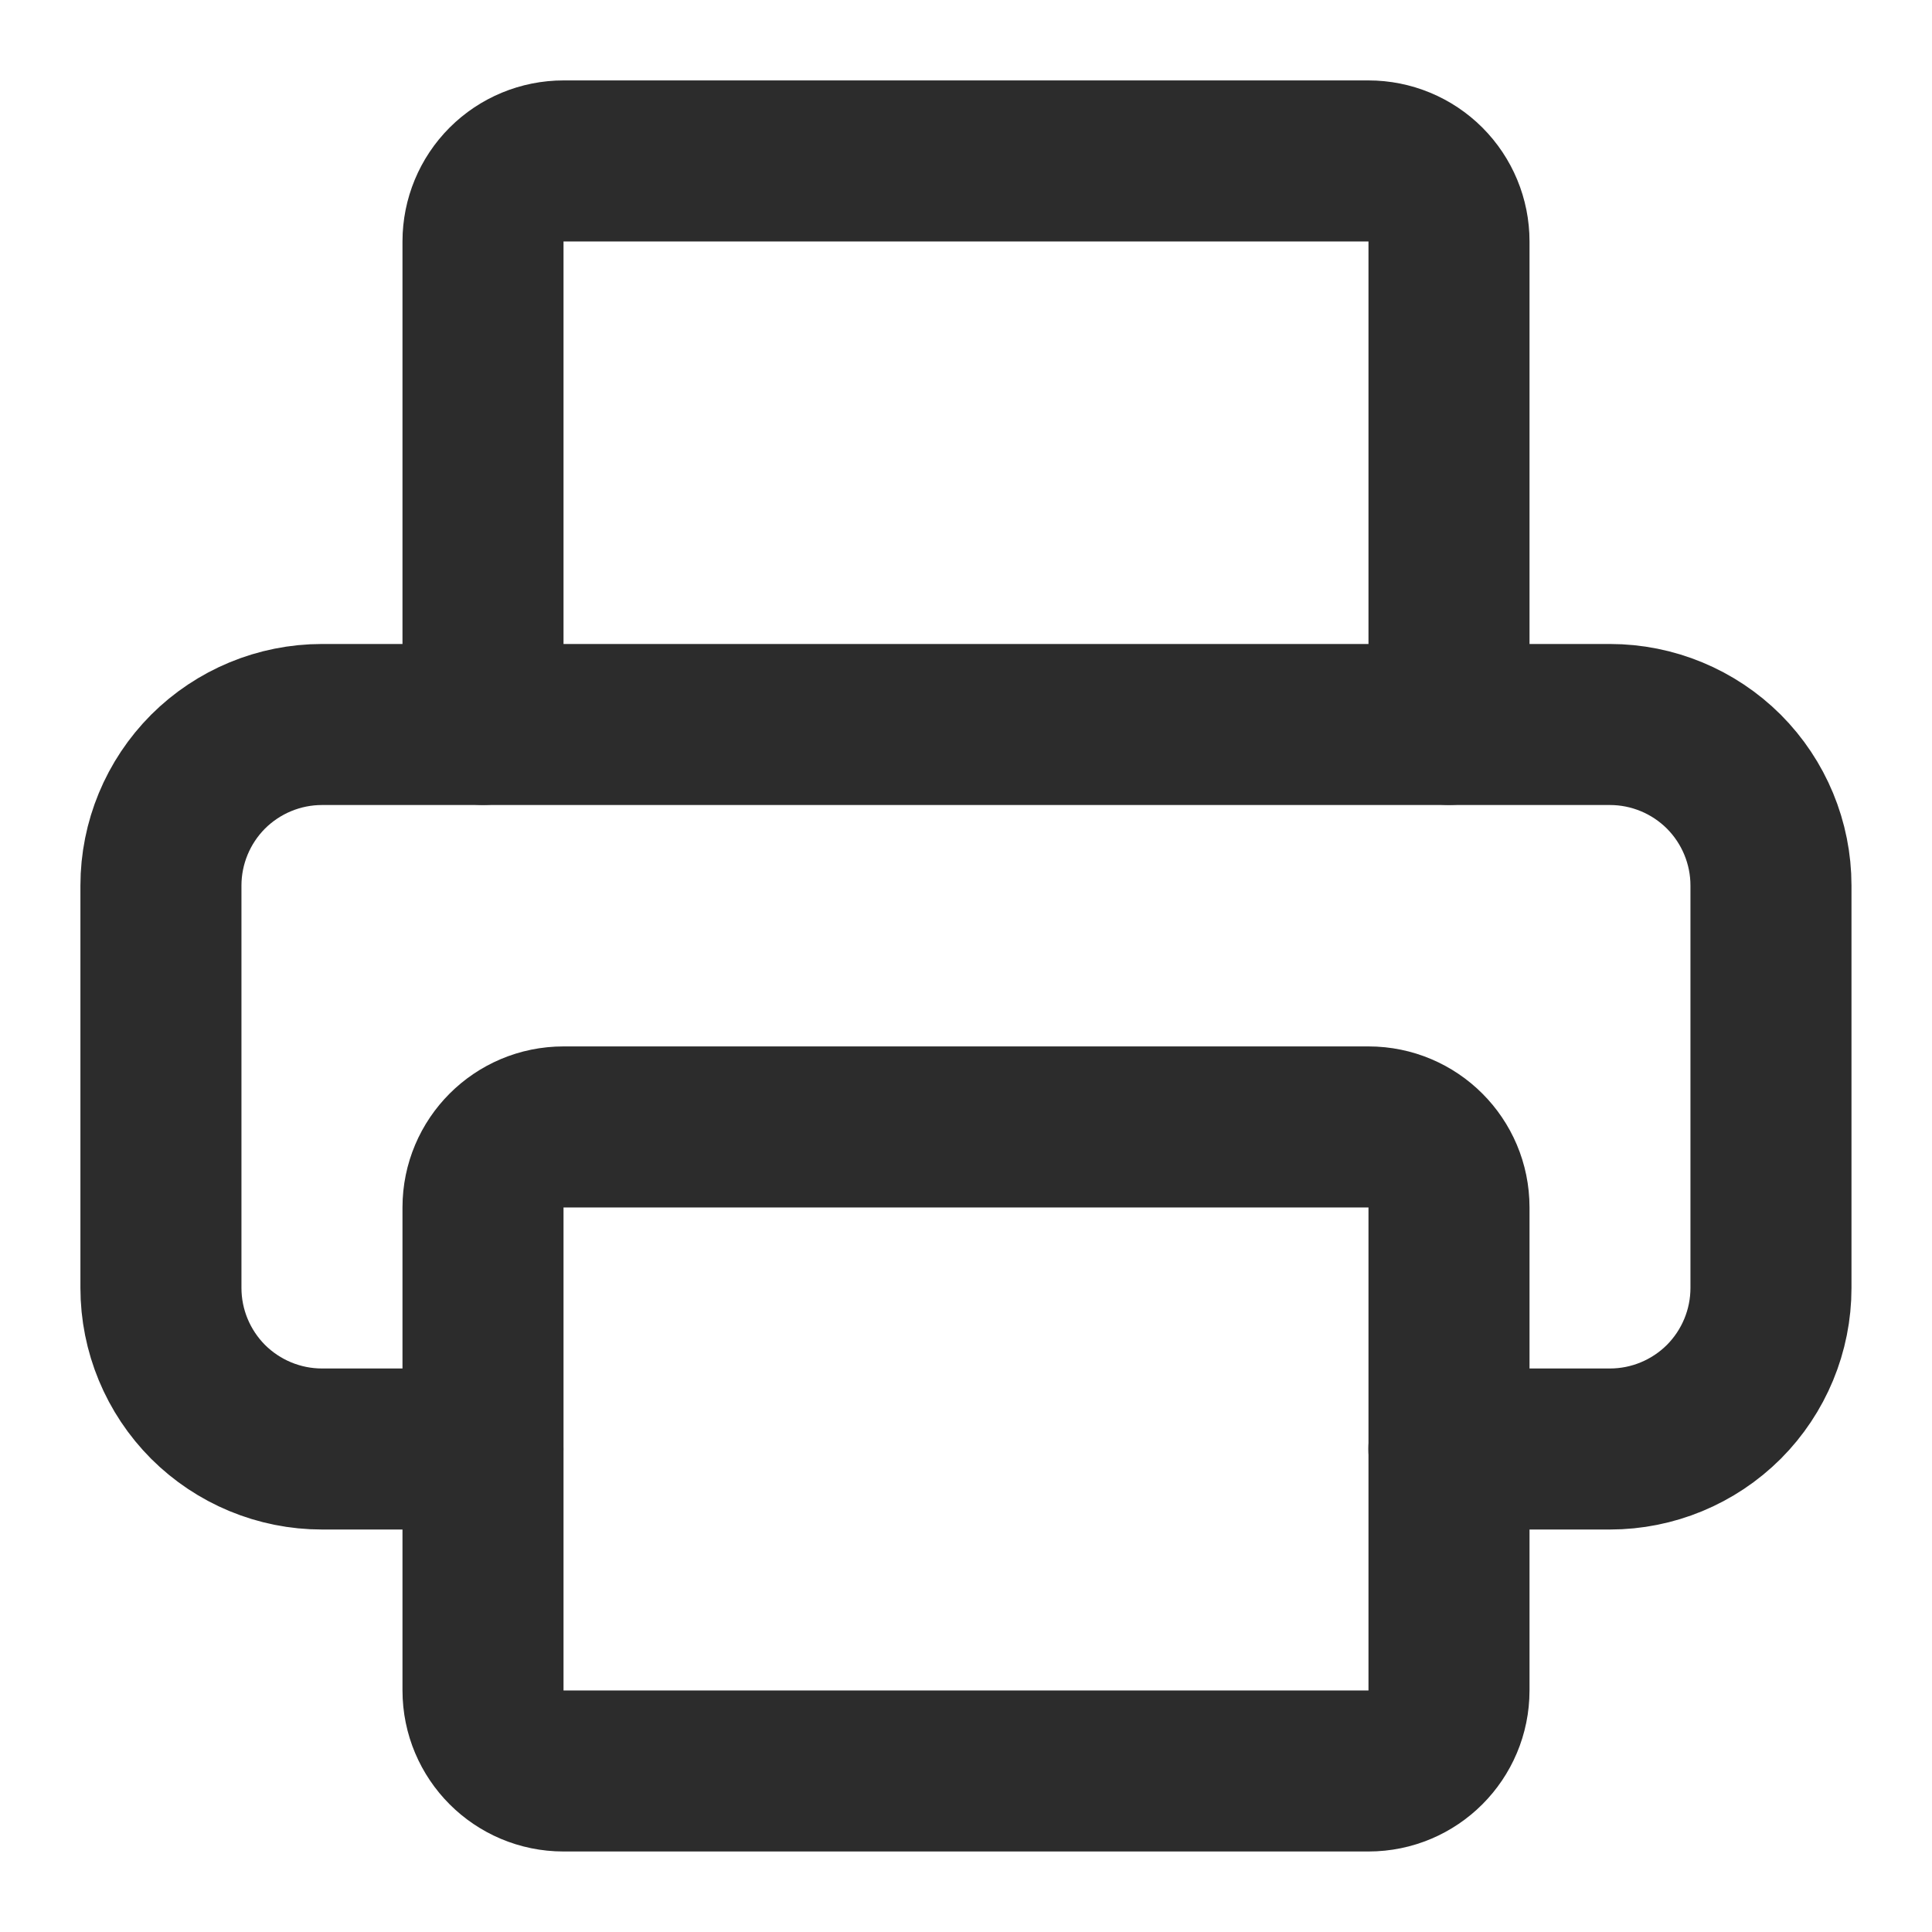 <svg width="20" height="20" viewBox="0 0 20 20" fill="none" xmlns="http://www.w3.org/2000/svg">
<g clip-path="url(#clip0_3303_835)">
<path d="M4.999 15H3.333C2.891 15 2.467 14.824 2.154 14.512C1.842 14.199 1.666 13.775 1.666 13.333V9.167C1.666 8.725 1.842 8.301 2.154 7.988C2.467 7.676 2.891 7.5 3.333 7.5H16.666C17.108 7.5 17.532 7.676 17.845 7.988C18.157 8.301 18.333 8.725 18.333 9.167V13.333C18.333 13.775 18.157 14.199 17.845 14.512C17.532 14.824 17.108 15 16.666 15H14.999" stroke="#2C2C2C" stroke-width="1.667" stroke-linecap="round" stroke-linejoin="round"/>
<path d="M5 7.499V2.499C5 2.278 5.088 2.066 5.244 1.91C5.4 1.754 5.612 1.666 5.833 1.666H14.167C14.388 1.666 14.6 1.754 14.756 1.91C14.912 2.066 15 2.278 15 2.499V7.499" stroke="#2C2C2C" stroke-width="1.667" stroke-linecap="round" stroke-linejoin="round"/>
<path d="M14.167 11.666H5.833C5.373 11.666 5 12.039 5 12.499V17.499C5 17.96 5.373 18.333 5.833 18.333H14.167C14.627 18.333 15 17.96 15 17.499V12.499C15 12.039 14.627 11.666 14.167 11.666Z" stroke="#2C2C2C" stroke-width="1.667" stroke-linecap="round" stroke-linejoin="round"/>
</g>
<defs>
<clipPath id="clip0_3303_835">
<rect width="20" height="20" fill="white"/>
</clipPath>
</defs>
</svg>

